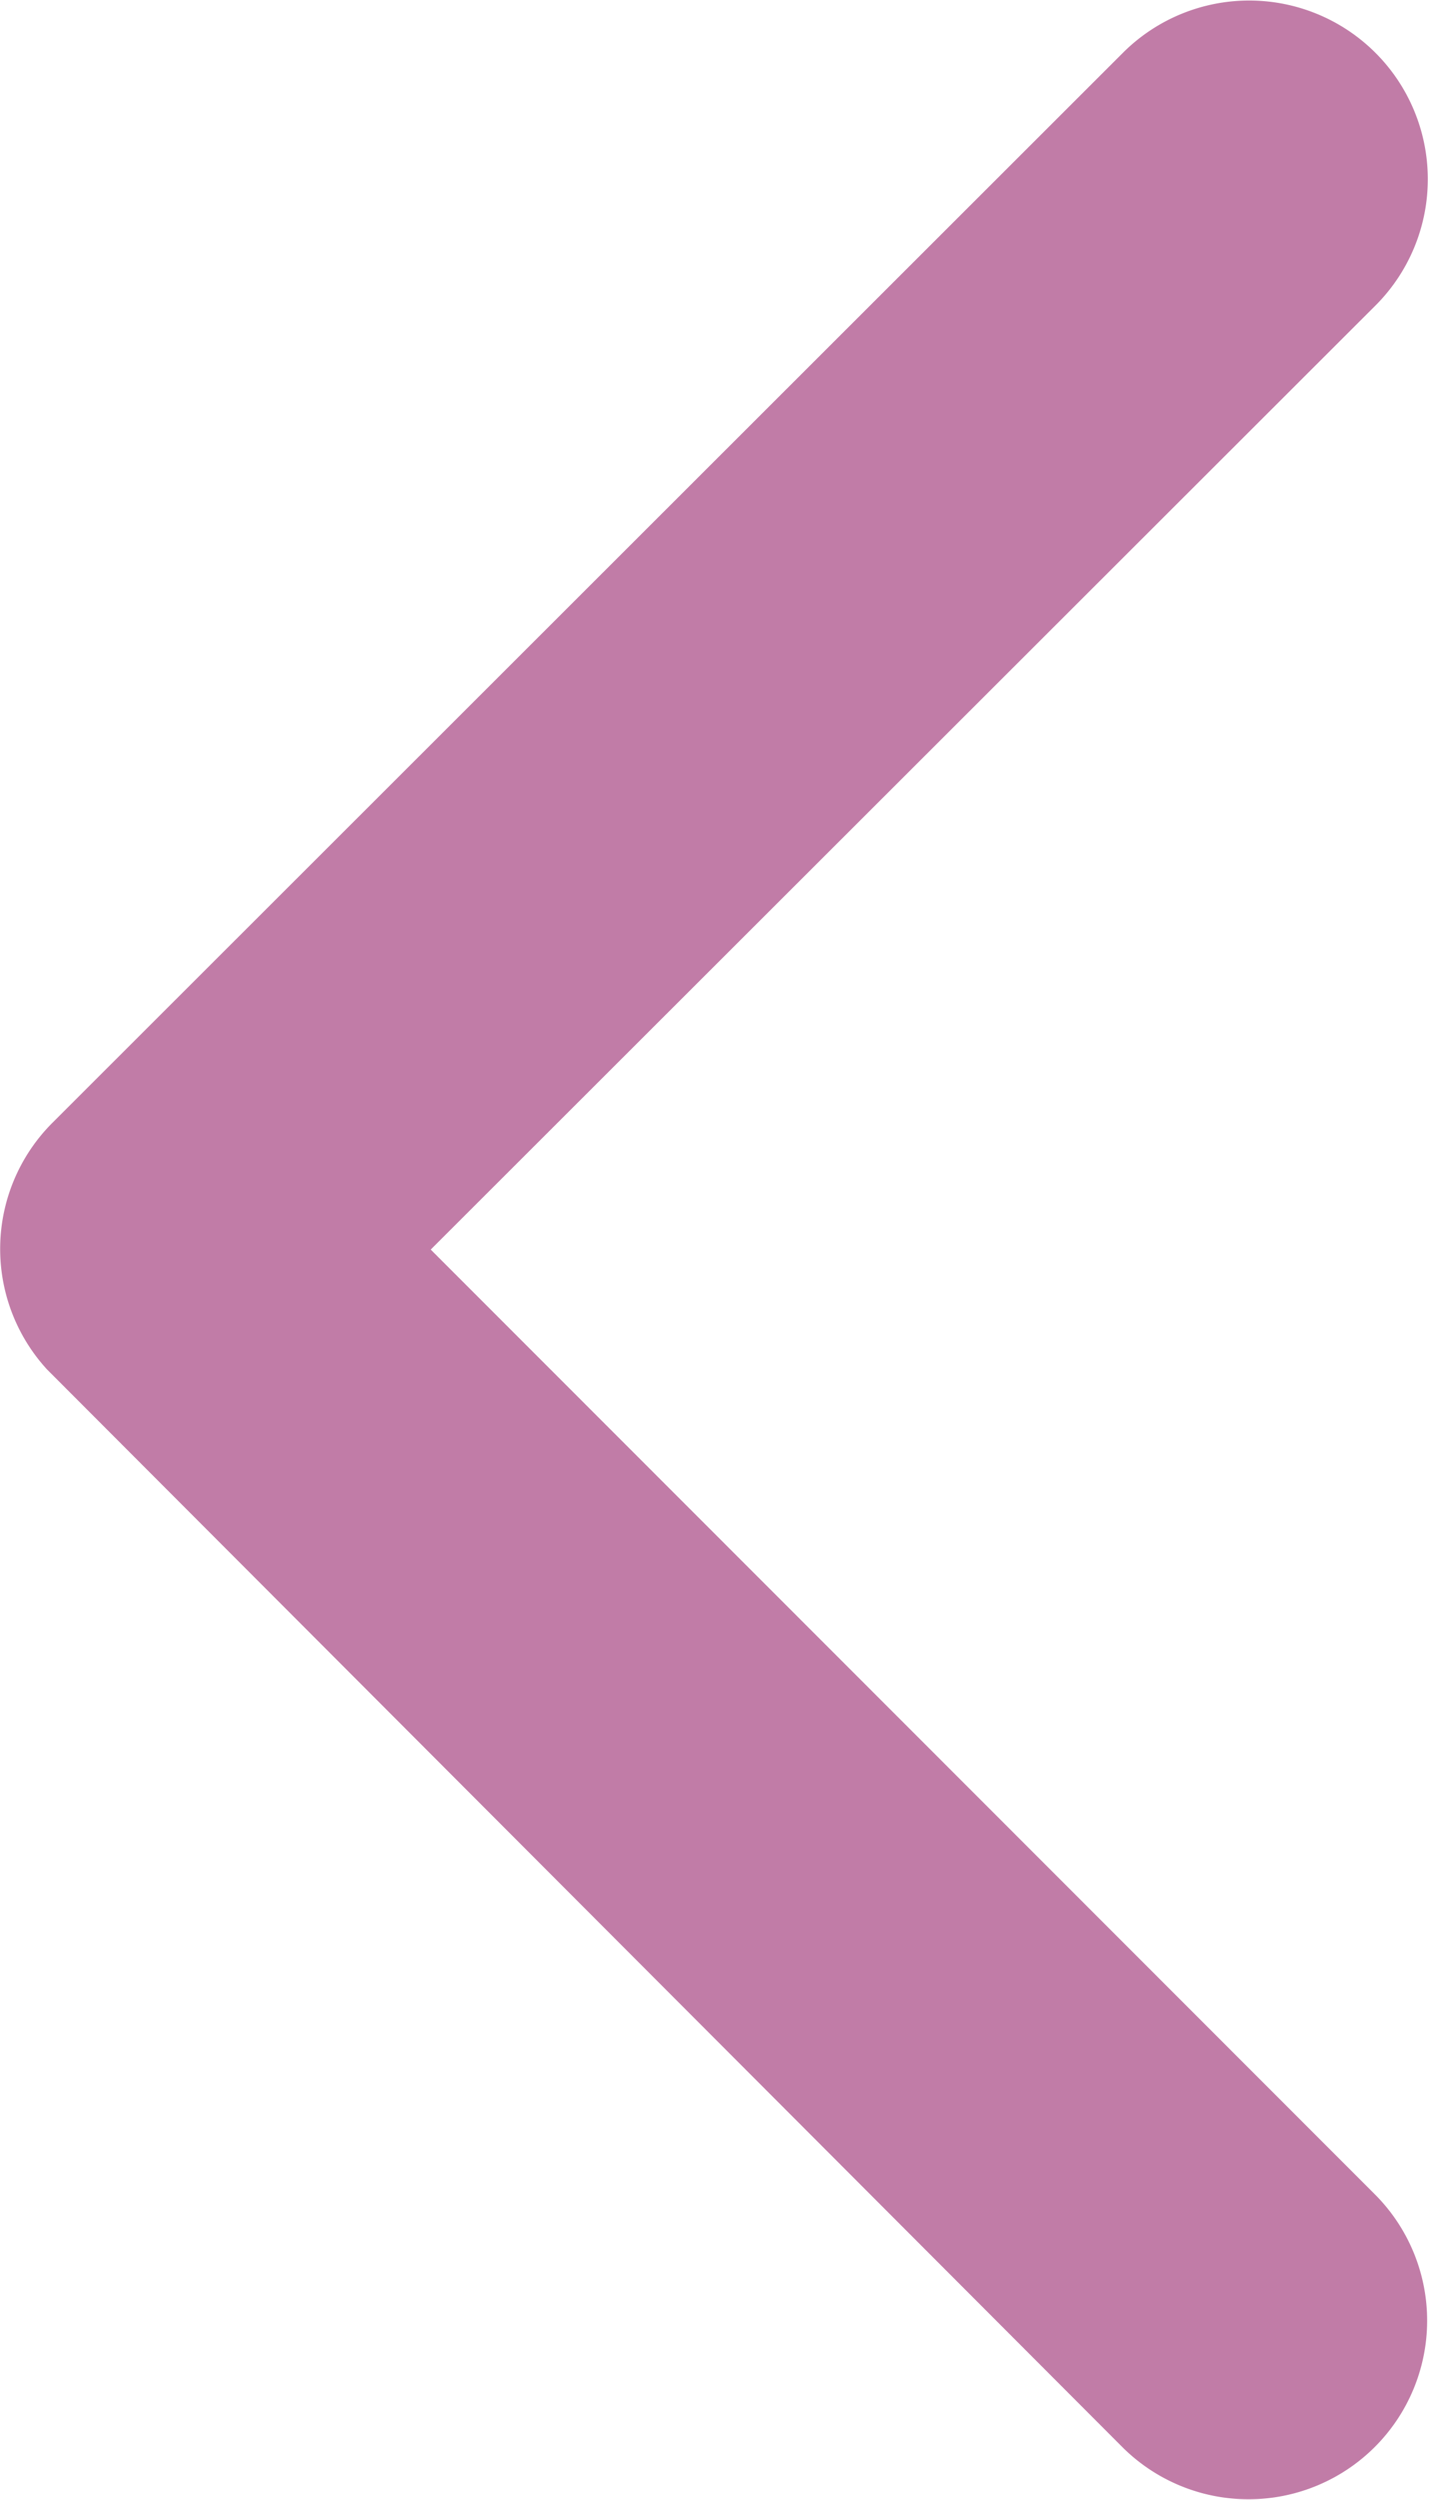 <svg xmlns="http://www.w3.org/2000/svg" width="8.576" height="15" viewBox="0 0 8.576 15"><defs><style>.a{fill:#c17ca7;}</style></defs><path class="a" d="M13.836,13.692l5.676-5.671a1.072,1.072,0,0,0-1.518-1.514l-6.43,6.426a1.07,1.07,0,0,0-.031,1.478l6.457,6.47a1.072,1.072,0,0,0,1.518-1.514Z" transform="translate(-11.251 -6.194)"/></svg>